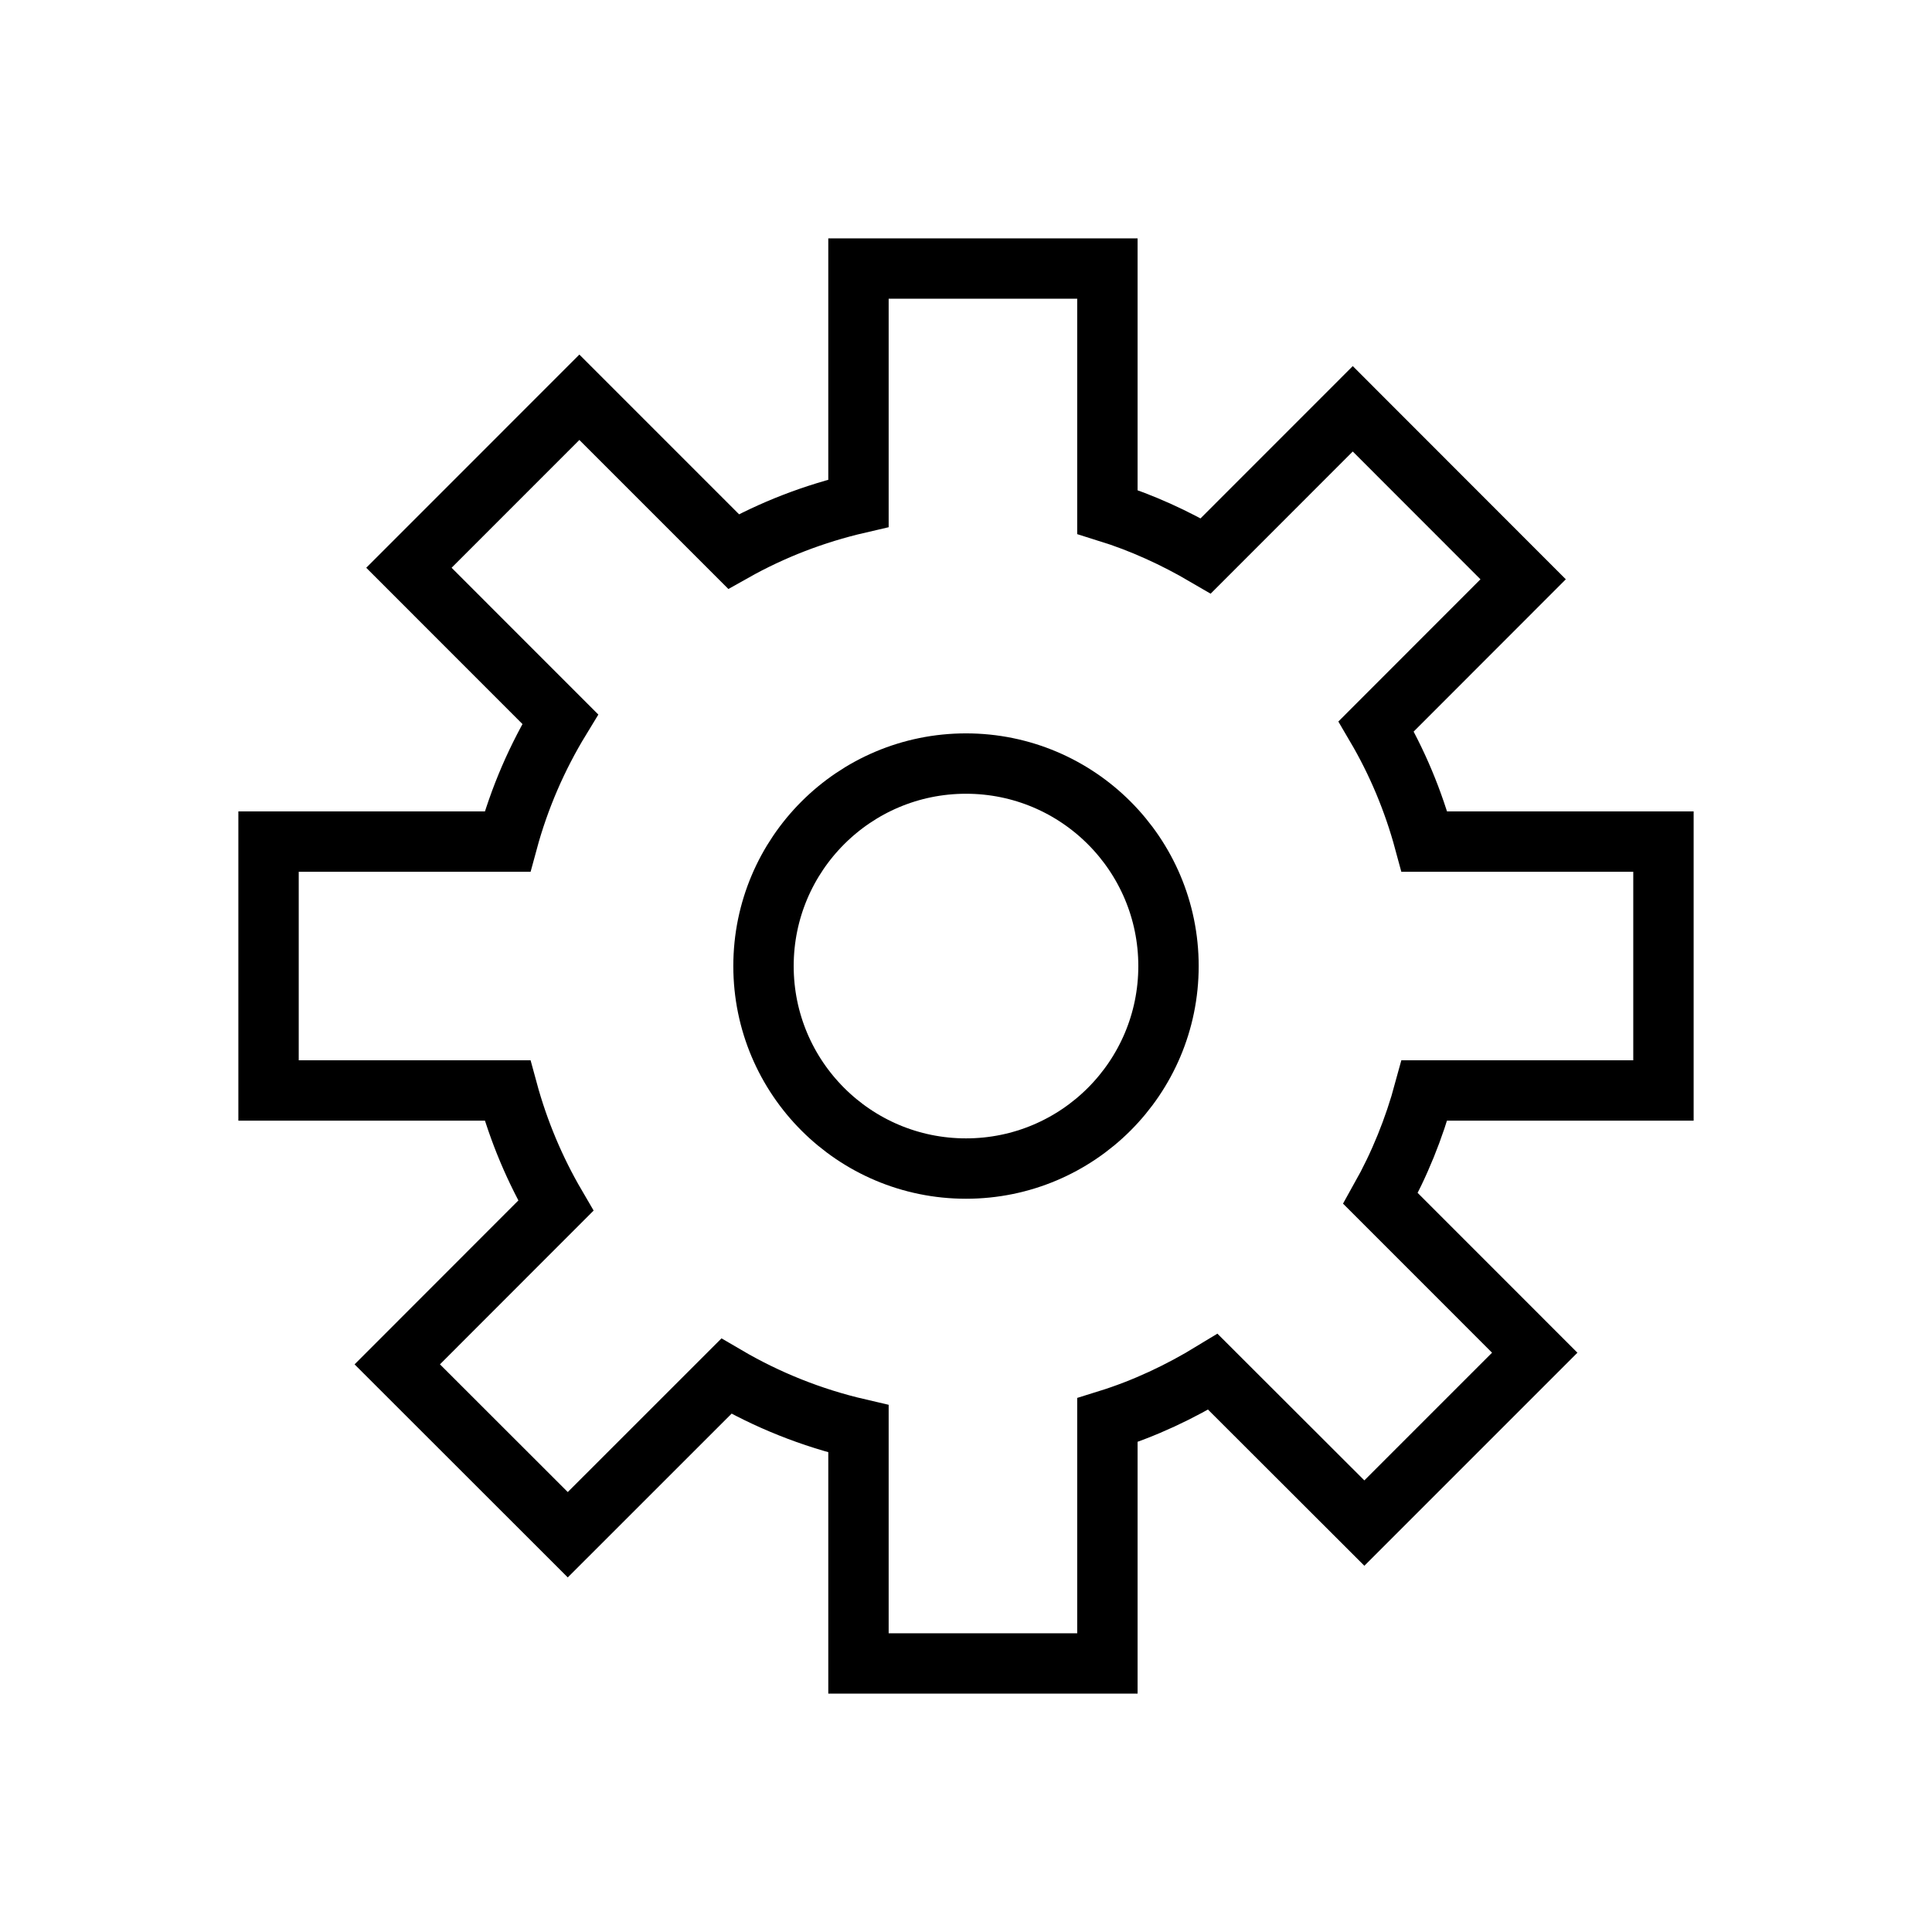<?xml version="1.0" encoding="utf-8"?>
<!-- Generator: Adobe Illustrator 16.0.0, SVG Export Plug-In . SVG Version: 6.00 Build 0)  -->
<!DOCTYPE svg PUBLIC "-//W3C//DTD SVG 1.1//EN" "http://www.w3.org/Graphics/SVG/1.1/DTD/svg11.dtd">
<svg version="1.1" xmlns="http://www.w3.org/2000/svg" xmlns:xlink="http://www.w3.org/1999/xlink" x="0px" y="0px" width="32px"
	 height="32px" viewBox="0 0 32 32" enable-background="new 0 0 32 32" xml:space="preserve">
<g id="Layer_1" display="none">
	<g id="Layer_1_1_">
		<title>evil</title>
		<path display="inline" d="M20,14c-1.105,0-2-0.895-2-2c0-0.037,0.001-0.073,0.003-0.109c0.063-1.483,1.413-2.467,2.55-3.036
			c1.086-0.543,2.159-0.814,2.205-0.826c0.536-0.134,1.079,0.192,1.213,0.728c0.135,0.536-0.191,1.079-0.728,1.213
			c-0.552,0.139-1.204,0.379-1.779,0.667c0.333,0.357,0.537,0.836,0.537,1.363C22.001,13.105,21.105,14,20,14L20,14z M8.758,9.97
			C8.222,9.836,7.896,9.293,8.03,8.757c0.134-0.536,0.677-0.862,1.213-0.728c0.045,0.011,1.119,0.283,2.205,0.826
			c1.137,0.568,2.486,1.553,2.55,3.036C14,11.927,14.001,11.963,14.001,12c0,1.105-0.895,2-2,2s-2-0.895-2-2
			c0-0.527,0.204-1.005,0.537-1.363C9.963,10.349,9.309,10.109,8.758,9.97L8.758,9.97z M16,23c2.549,0,4.779-1.361,6.003-3.398
			l2.573,1.545c-1.749,2.908-4.936,4.854-8.576,4.854c-3.641,0-6.827-1.946-8.576-4.854l2.573-1.545C11.221,21.639,13.451,23,16,23z
			 M32,2c0-1.422-0.298-2.775-0.833-4c-1.049,2.401-3.015,4.31-5.453,5.287C23.02,1.226,19.652,0,16,0
			c-3.653,0-7.021,1.226-9.714,3.287C3.847,2.311,1.882,0.401,0.833-2C0.298-0.775,0,0.578,0,2c0,2.299,0.777,4.417,2.081,6.106
			C0.757,10.435,0,13.129,0,16c0,8.837,7.163,16,16,16s16-7.163,16-16c0-2.871-0.757-5.565-2.081-7.894C31.223,6.417,32,4.3,32,2z
			 M16,29C8.82,29,3,23.18,3,16C3,8.82,8.82,3,16,3c7.18,0,13,5.82,13,13C29,23.18,23.18,29,16,29z"/>
	</g>
	<g id="Layer_2" display="inline">
		<circle fill="none" stroke="#000000" stroke-miterlimit="10" cx="15.75" cy="9.833" r="5.375"/>
		<path d="M16.063,14.708c-6.031,0-10.938,4.907-10.938,10.938c0,0.213,0.02,0.422,0.041,0.629l0.057,0.613h0.934v-1H6.134
			c-0.005-0.08-0.009-0.162-0.009-0.242c0-5.48,4.458-9.938,9.938-9.938S26,20.166,26,25.646c0,0.08-0.002,0.162-0.005,0.242h-0.026
			v1h0.954l0.04-0.457C26.984,26.172,27,25.91,27,25.646C27,19.615,22.094,14.708,16.063,14.708z"/>
	</g>
</g>
<g id="Layer_2_1_" display="none">
	<g id="Layer_2_2_" display="inline">
		<circle fill="none" stroke="#000000" stroke-miterlimit="10" cx="15.5" cy="9.771" r="5.375"/>
		<path d="M14.464,15.587c0.165,0.035,0.331,0.063,0.496,0.097c0.281-0.024,0.565-0.039,0.853-0.039
			c0.381,0,0.753,0.035,1.121,0.082c0.154-0.036,0.311-0.067,0.469-0.092c0.059-0.07,0.127-0.137,0.225-0.194
			c0.285-0.165,0.574-0.314,0.867-0.453c-0.859-0.22-1.755-0.343-2.682-0.343c-1.153,0-2.264,0.182-3.308,0.515
			C13.174,15.275,13.844,15.456,14.464,15.587z"/>
	</g>
</g>
<g id="Layer_3">
</g>
<g id="Layer_4">
	<path fill="none" stroke="#000000" stroke-miterlimit="10" d="M27.552,18.062v-4.123h-3.959c-0.183-0.677-0.452-1.317-0.799-1.908
		l2.434-2.436l-2.822-2.824l-2.435,2.436c-0.511-0.299-1.054-0.549-1.629-0.728V4.448h-4.123v3.887
		c-0.734,0.17-1.429,0.439-2.069,0.799L9.596,6.58L6.773,9.404l2.506,2.507c-0.381,0.625-0.677,1.305-0.873,2.028H4.448v4.123h3.958
		c0.184,0.677,0.454,1.316,0.8,1.908L6.58,22.598l2.824,2.822l2.627-2.626c0.673,0.394,1.408,0.69,2.188,0.871v3.887h4.123v-4.03
		c0.621-0.193,1.203-0.469,1.747-0.801l2.509,2.506l2.822-2.822l-2.554-2.555c0.313-0.558,0.556-1.157,0.727-1.788H27.552z"/>
	<circle fill="none" stroke="#000000" stroke-miterlimit="10" cx="16" cy="16.001" r="3.354"/>
</g>
</svg>
